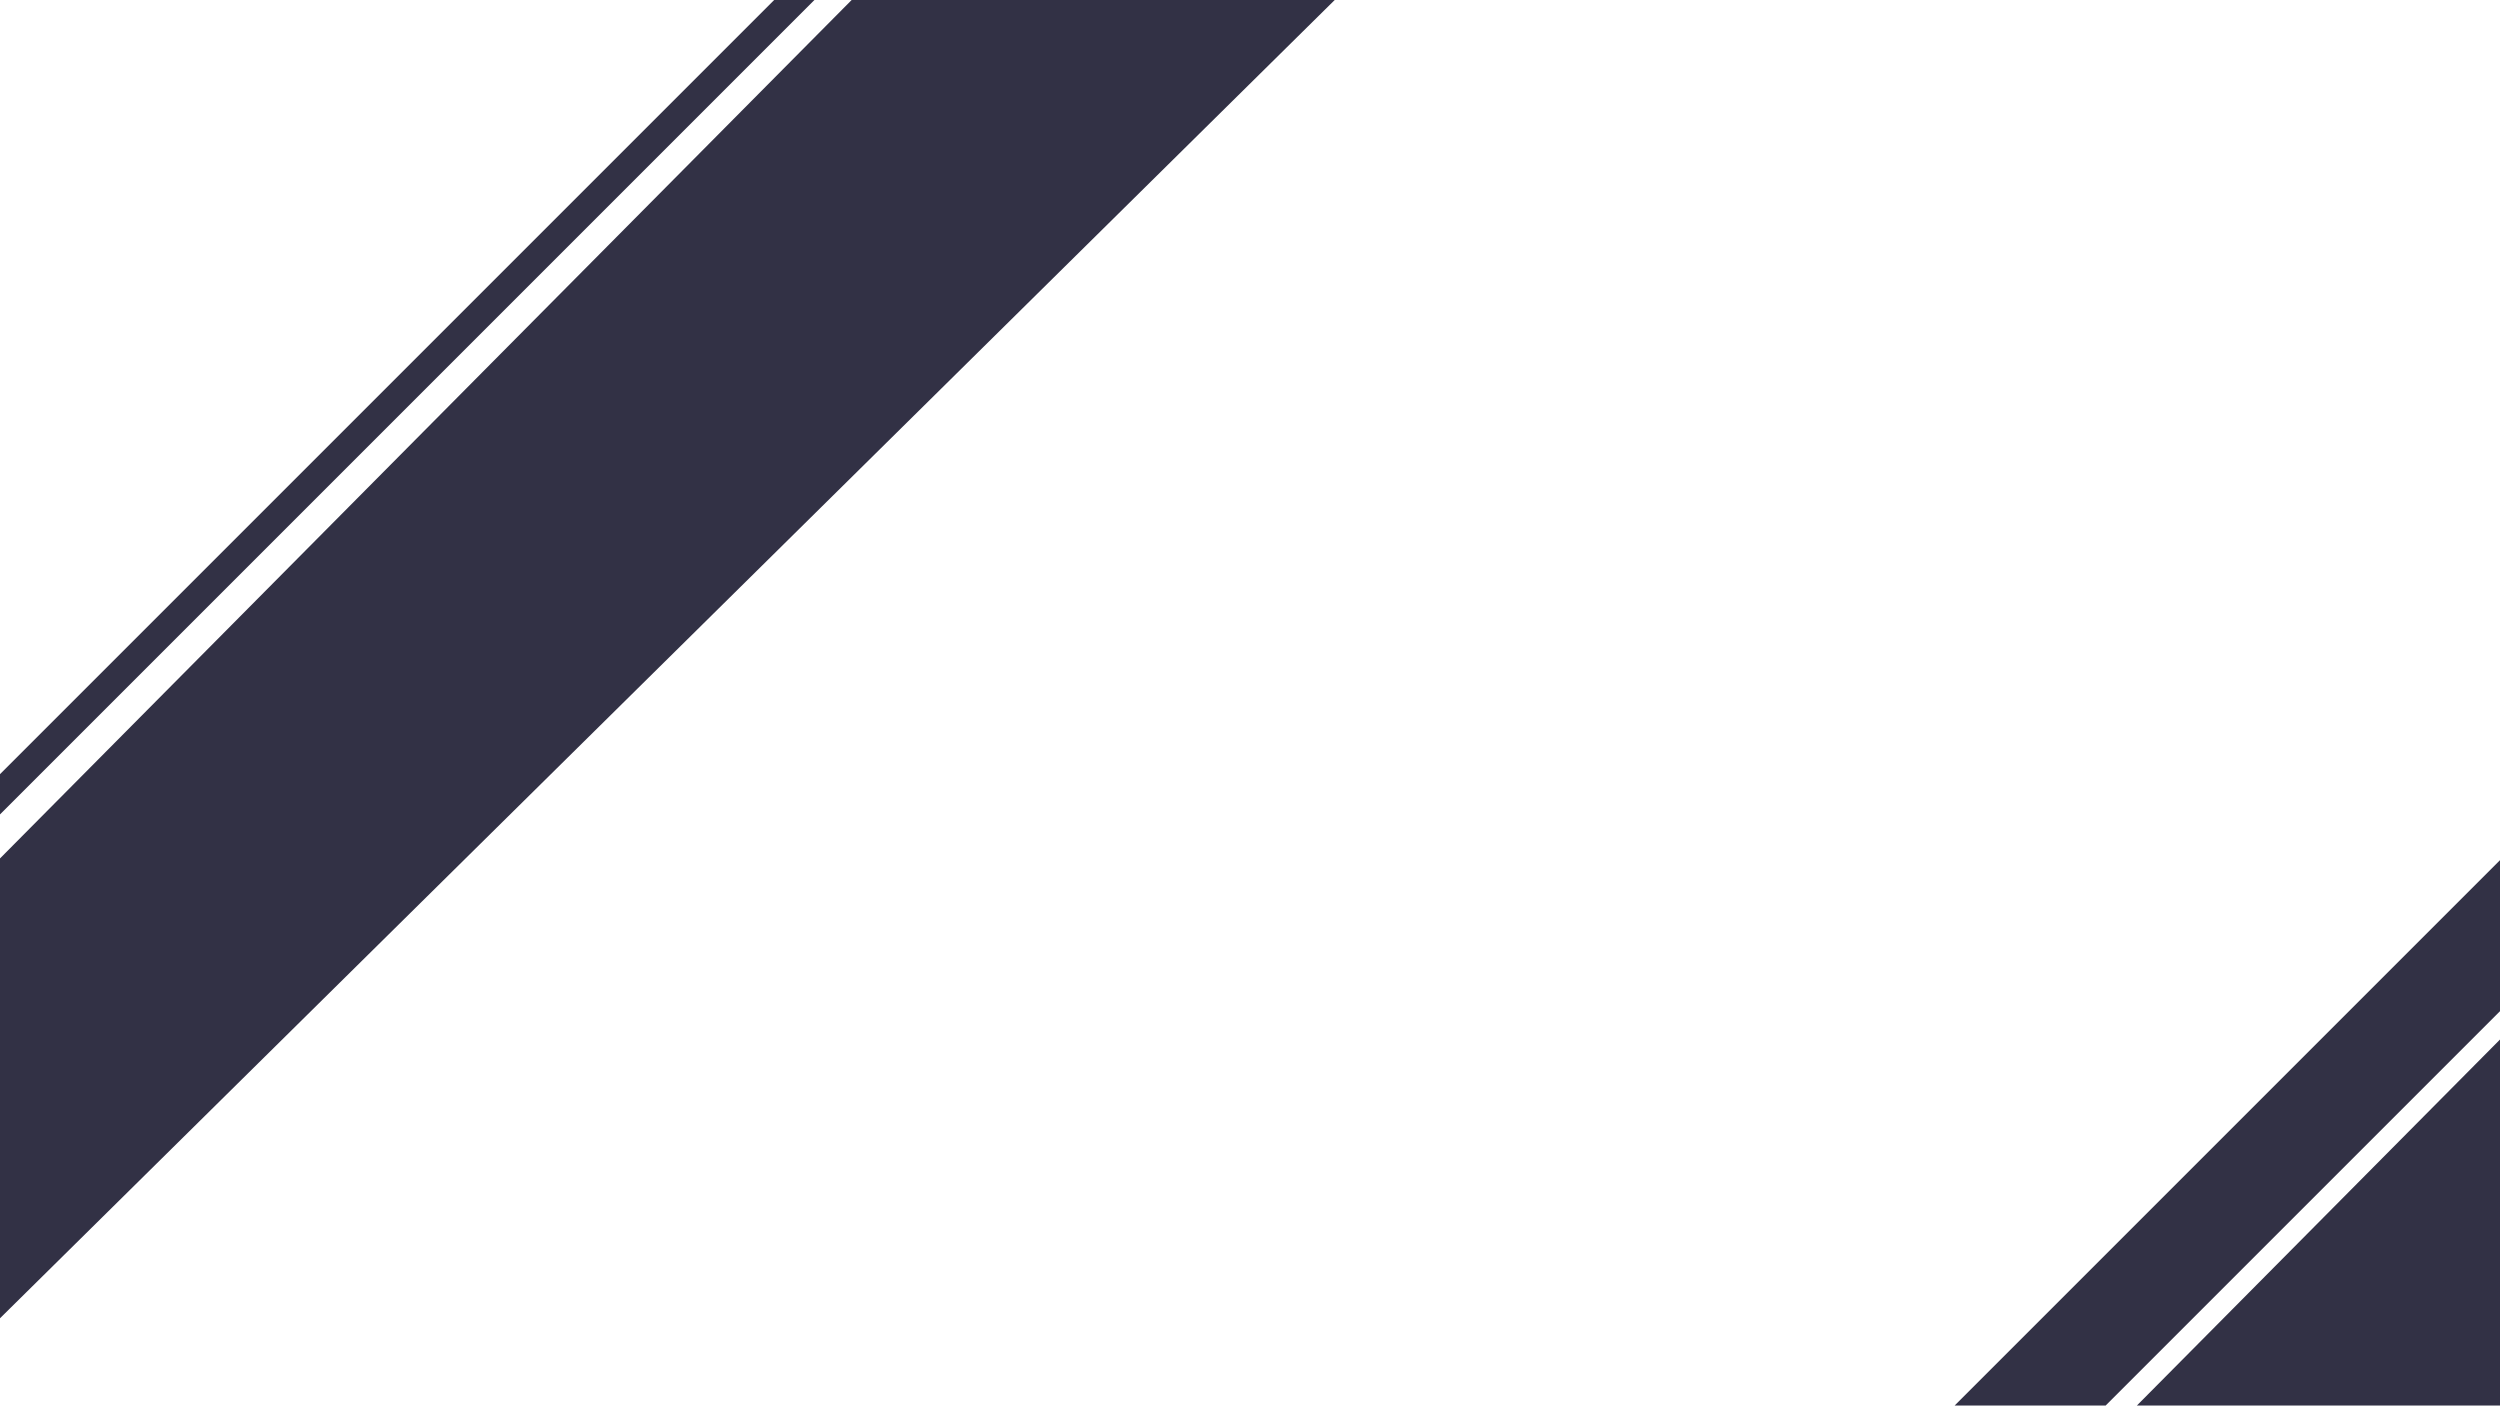 <svg xmlns="http://www.w3.org/2000/svg" width="1366" height="768" viewBox="0 0 1366 768">
  <defs>
    <style>
      .cls-1 {
        fill: #323145;
        fill-rule: evenodd;
      }
    </style>
  </defs>
  <g id="Artboard_1_copy_2" data-name="Artboard 1 copy 2">
    <g>
      <path class="cls-1" d="M992.82,425.84l318.44-52.084L311.167,1361.52l-29.39-218.97Z" transform="translate(-442 -512)"/>
      <path class="cls-1" d="M1570.1,1302.41L1832,1040.52V958l-348,348" transform="translate(-442 -512)"/>
      <path class="cls-1" d="M415,984L904,495l-11-11L420,957" transform="translate(-442 -512)"/>
      <path id="Rectangle_7_copy" data-name="Rectangle 7 copy" class="cls-1" d="M2100.82,784.84l318.44-52.084L1419.17,1720.52l-29.39-218.97Z" transform="translate(-442 -512)"/>
    </g>
  </g>
</svg>
